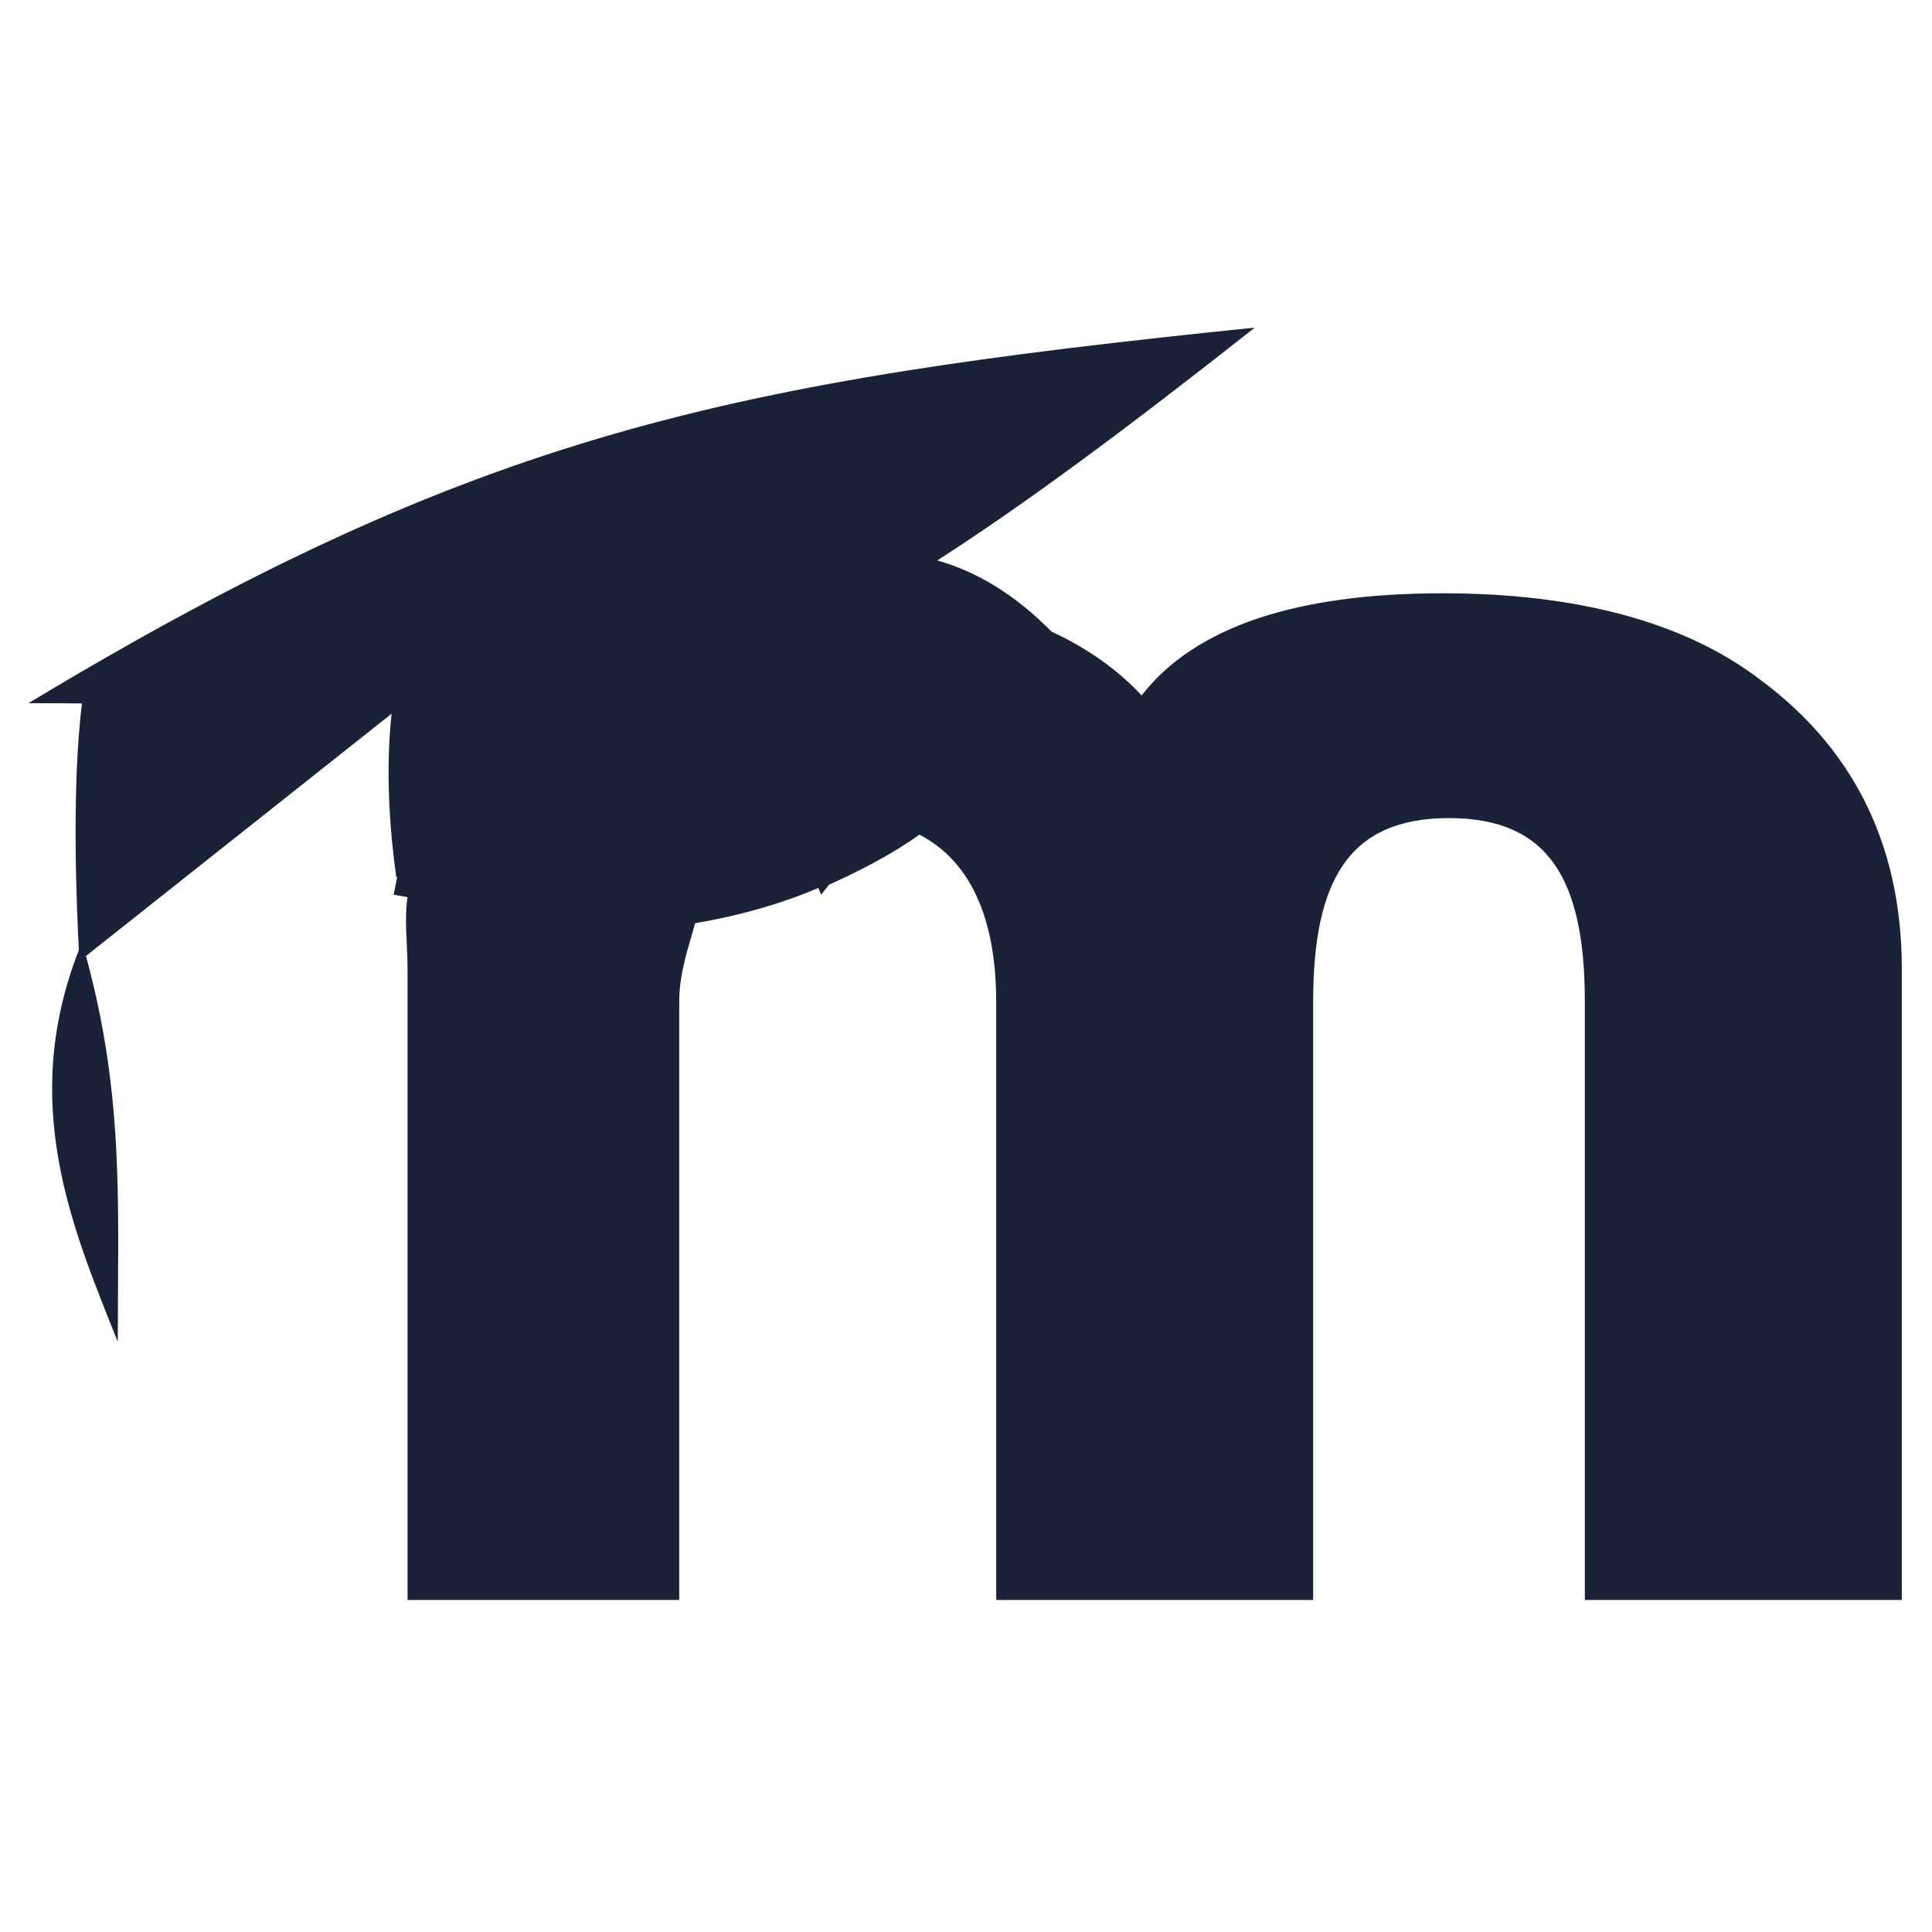 <svg xmlns="http://www.w3.org/2000/svg" width="128" height="128" viewBox="0 0 128 128"><path fill="#1a2238" d="M116.659 45.061c-5.075-3.895-12.286-5.754-21.087-5.754c-9.648 0-16.383 2.199-19.939 6.77c-1.626-1.76-3.659-3.162-5.963-4.229c-2.444-2.479-4.981-3.986-7.574-4.717c5.754-3.695 12.497-8.684 21.036-15.426c-34.694 3.555-51.459 6.94-81.245 24.881c1.219 0 2.396.006 3.546.02c-.711 5.572-.341 13.883-.208 16.342c-3.991 10.197-.406 18.488 2.579 25.945c0-8.979.44-16.244-2.109-25.557l20.25-16.051c-.326 3.025-.277 6.555.305 10.807l.063.021l-.232 1.162l.918.162c-.227 1.506.001 3.073.001 4.749V106h18V66.383c0-1.982.65-3.719 1.053-5.217c2.765-.465 5.64-1.256 8.167-2.338l.182.447c.162-.203.357-.447.515-.66c2.034-.908 4.166-2.014 6.001-3.316C64.178 56.986 66 60.654 66 66.383V106h21V66.383c0-8.123 2.4-12.182 9-12.182s9 4.059 9 12.182V106h21V64.186c0-8.463-3.419-14.725-9.341-19.125"/></svg>